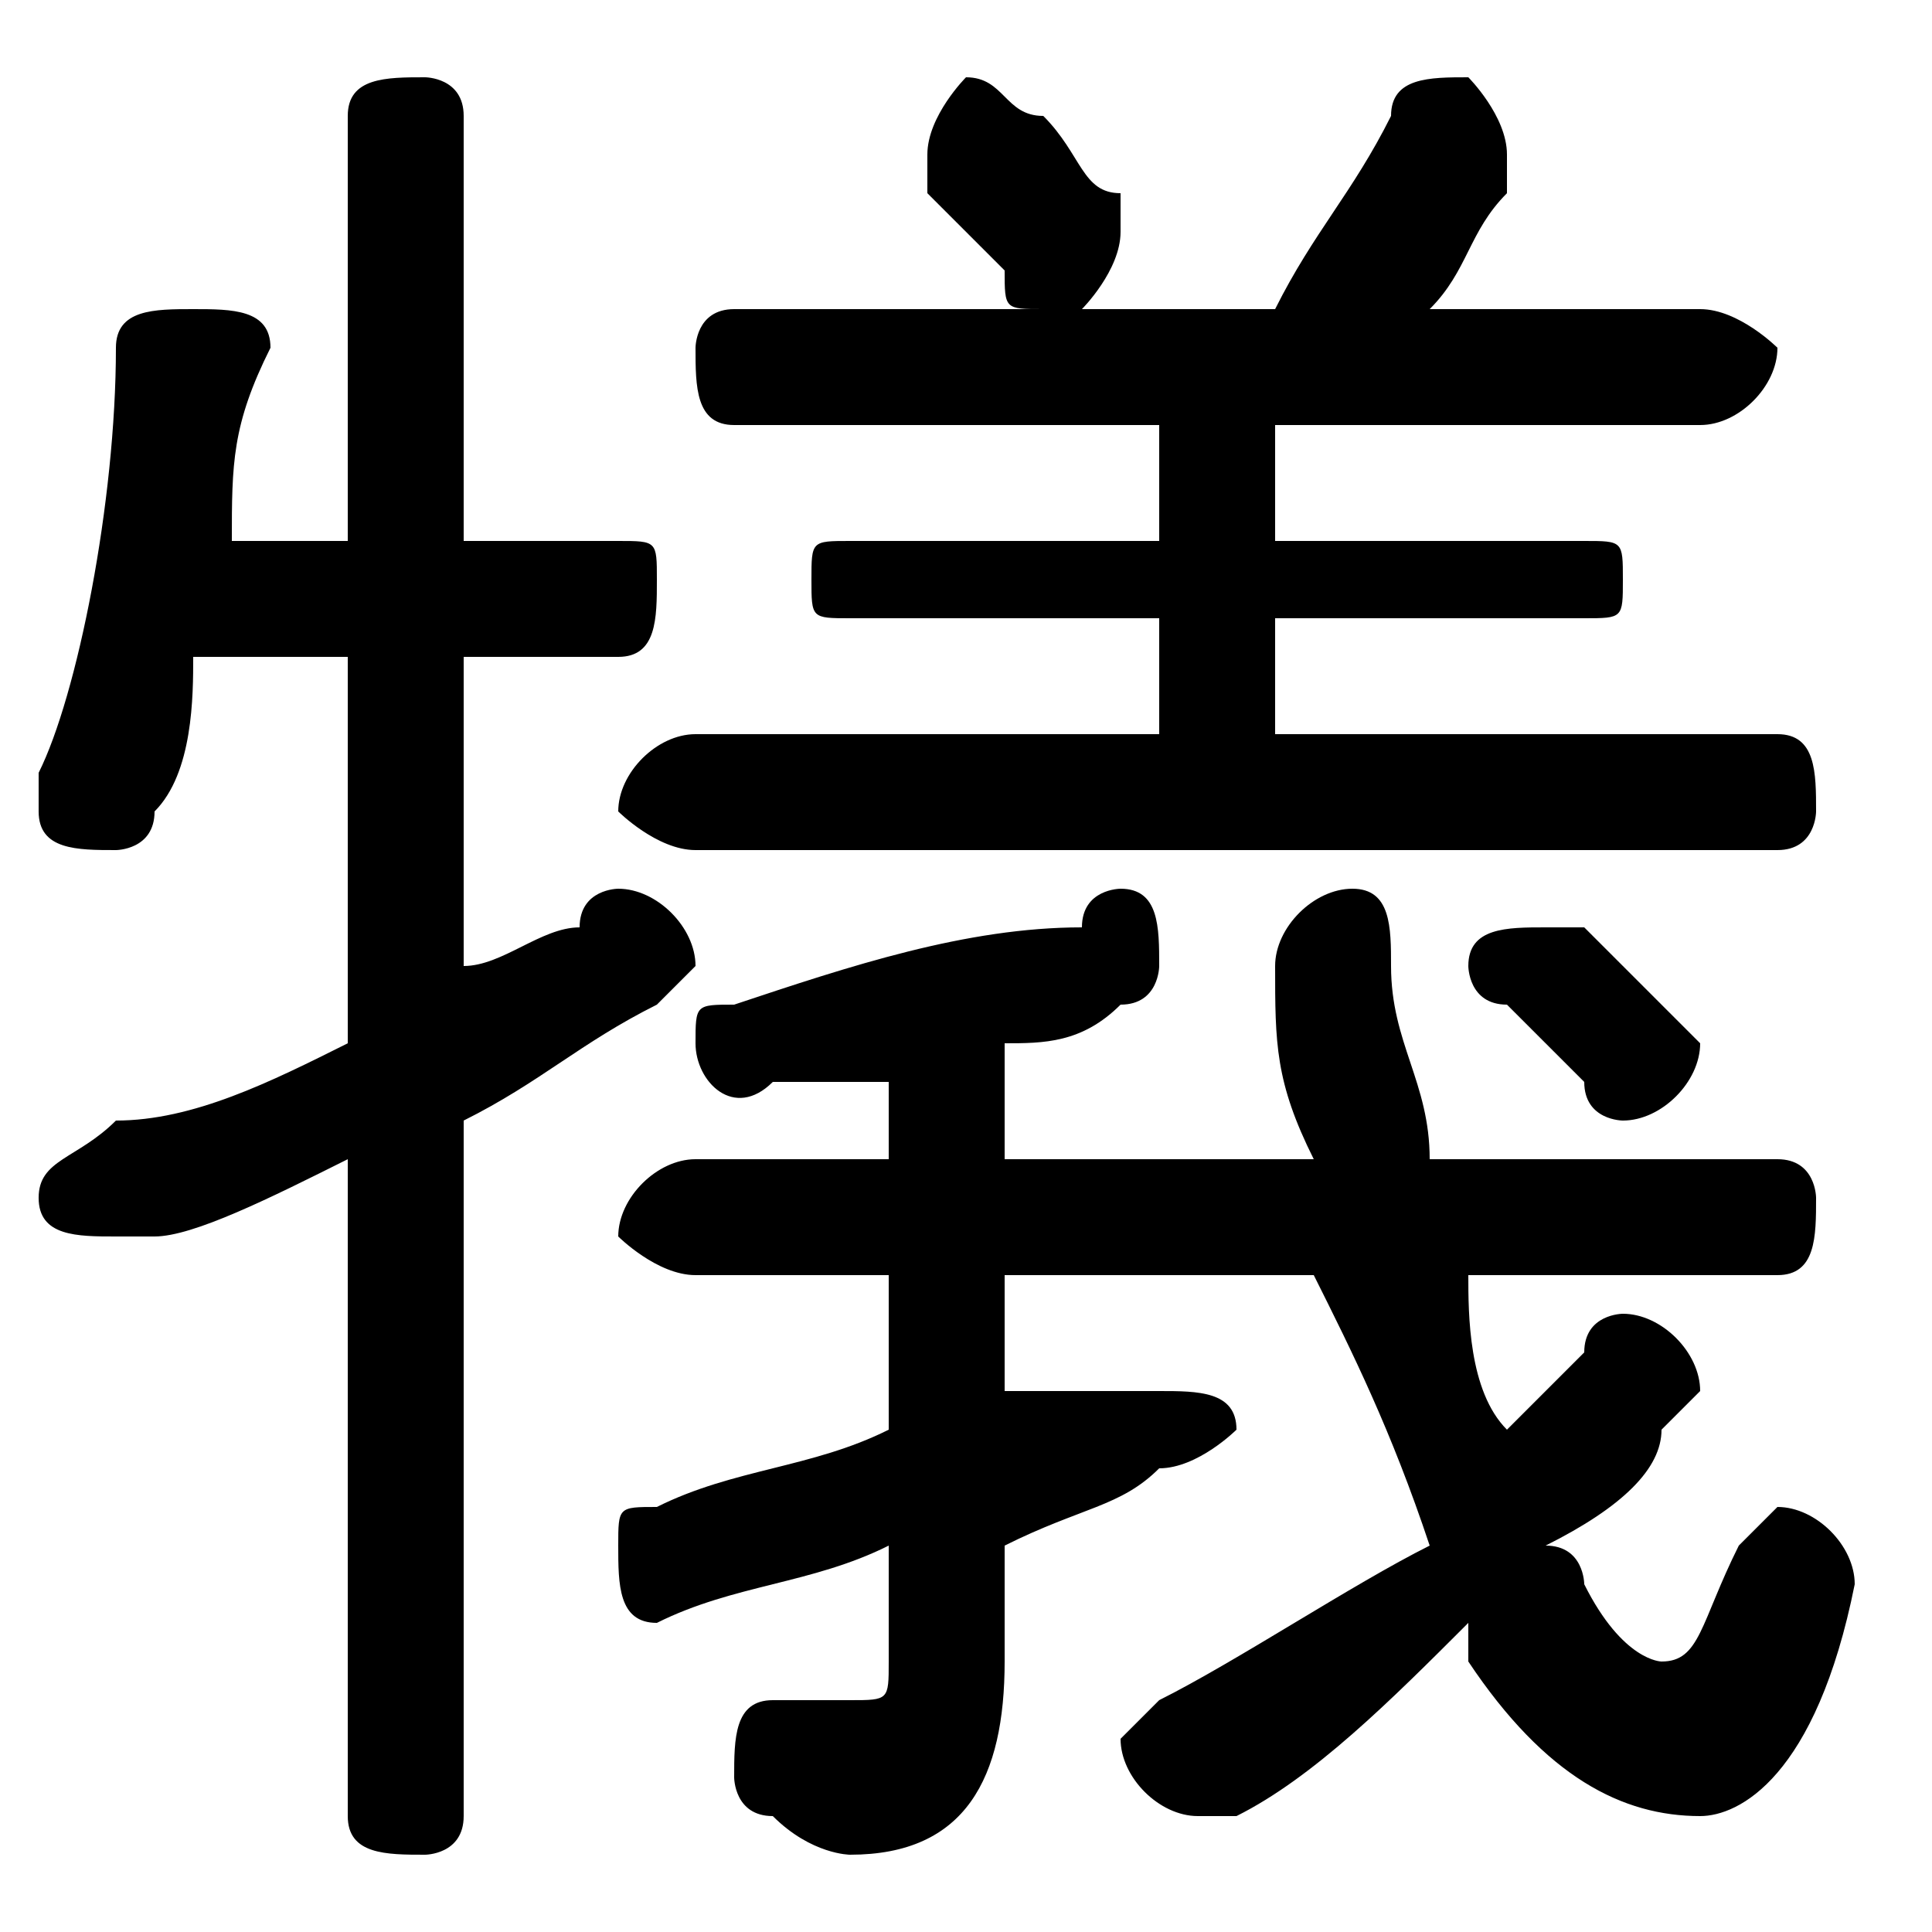 <svg xmlns="http://www.w3.org/2000/svg" viewBox="0 -44.0 50.0 50.0">
    <rect x="0" y="-44.0" width="50.0" height="50.0" fill="#808080" stroke="none"/>
    <g transform="scale(1, -1)">
        <!-- ボディの枠 -->
        <rect x="0" y="-6.0" width="50.0" height="50.0"
            stroke="white" fill="white"/>
        <!-- グリフ座標系の原点 -->
        <circle cx="0" cy="0" r="5" fill="white"/>
        <!-- グリフのアウトライン -->
        <g style="fill:black;stroke:#000000;stroke-width:0;stroke-linecap:round;stroke-linejoin:round;">
        <path d="M 23.0 7.0 C 21.0 6.0 19.0 6.0 17.0 5.0 C 16.0 5.0 16.0 5.0 16.0 4.0 C 16.0 3.0 16.0 2.0 17.0 2.0 C 19.0 3.0 21.0 3.0 23.0 4.0 L 23.0 1.0 C 23.0 -0.0 23.0 -0.0 22.0 -0.0 C 22.0 -0.0 21.0 -0.0 20.0 -0.0 C 19.0 0.0 19.0 -1.0 19.0 -2.0 C 19.0 -2.0 19.0 -3.0 20.0 -3.0 C 21.0 -4.0 22.0 -4.0 22.0 -4.0 C 25.0 -4.0 26.0 -2.0 26.0 1.0 L 26.0 4.0 C 28.0 5.0 29.0 5.0 30.0 6.0 C 31.0 6.0 32.0 7.0 32.0 7.0 C 32.0 8.0 31.0 8.0 30.0 8.0 C 30.0 8.0 30.0 8.0 30.0 8.0 C 29.0 8.0 28.0 8.0 26.0 8.0 L 26.0 11.0 L 34.0 11.0 C 35.0 9.0 36.0 7.0 37.0 4.0 C 35.0 3.0 32.0 1.0 30.0 0.0 C 30.0 -0.0 29.0 -1.0 29.0 -1.0 C 29.0 -2.0 30.0 -3.0 31.0 -3.0 C 31.0 -3.0 32.0 -3.0 32.0 -3.0 C 34.0 -2.0 36.0 -0.0 38.0 2.0 L 38.0 1.0 C 40.0 -2.0 42.0 -3.0 44.0 -3.0 C 45.0 -3.0 47.0 -2.0 48.0 3.0 C 48.0 4.0 47.0 5.0 46.0 5.0 C 46.0 5.0 45.0 4.0 45.0 4.0 C 44.0 2.0 44.0 1.0 43.0 1.0 C 43.0 1.0 42.0 1.0 41.0 3.0 C 41.0 3.0 41.0 4.0 40.0 4.0 C 42.0 5.0 43.0 6.0 43.0 7.0 C 44.0 8.0 44.0 8.0 44.0 8.0 C 44.0 9.0 43.0 10.0 42.0 10.0 C 42.0 10.0 41.0 10.0 41.0 9.0 C 40.0 8.0 40.0 8.0 39.0 7.0 C 38.0 8.0 38.0 10.0 38.0 11.0 L 46.0 11.0 C 47.0 11.0 47.0 12.0 47.0 13.0 C 47.0 13.0 47.0 14.0 46.0 14.0 L 37.0 14.0 C 37.0 16.0 36.0 17.0 36.0 19.0 C 36.0 20.0 36.0 21.0 35.0 21.0 C 34.0 21.0 33.0 20.0 33.0 19.0 C 33.0 17.0 33.0 16.0 34.0 14.0 L 26.0 14.0 L 26.0 17.0 C 27.0 17.0 28.0 17.0 29.0 18.0 C 30.0 18.0 30.0 19.0 30.0 19.0 C 30.0 20.0 30.0 21.0 29.0 21.0 C 29.0 21.0 28.0 21.0 28.0 20.0 C 25.0 20.0 22.0 19.0 19.0 18.0 C 18.0 18.0 18.0 18.0 18.0 17.0 C 18.0 16.0 19.0 15.0 20.0 16.0 C 21.0 16.0 22.0 16.0 23.0 16.0 L 23.0 14.0 L 18.0 14.0 C 17.0 14.0 16.0 13.0 16.0 12.0 C 16.0 12.0 17.0 11.0 18.0 11.0 L 23.0 11.0 Z M 30.0 33.0 L 30.0 30.0 L 22.0 30.0 C 21.0 30.0 21.0 30.0 21.0 29.0 C 21.0 28.0 21.0 28.0 22.0 28.0 L 30.0 28.0 L 30.0 25.0 L 18.0 25.0 C 17.0 25.0 16.0 24.0 16.0 23.0 C 16.0 23.0 17.0 22.0 18.0 22.0 L 46.0 22.0 C 47.0 22.0 47.0 23.0 47.0 23.0 C 47.0 24.0 47.0 25.0 46.0 25.0 L 33.0 25.0 L 33.0 28.0 L 41.0 28.0 C 42.0 28.0 42.0 28.0 42.0 29.0 C 42.0 30.0 42.0 30.0 41.0 30.0 L 33.0 30.0 L 33.0 33.0 L 44.0 33.0 C 45.0 33.0 46.0 34.0 46.0 35.0 C 46.0 35.0 45.0 36.0 44.0 36.0 L 37.0 36.0 C 38.0 37.0 38.0 38.0 39.0 39.0 C 39.0 40.0 39.0 40.0 39.0 40.0 C 39.0 41.0 38.0 42.0 38.0 42.0 C 37.0 42.0 36.0 42.0 36.0 41.0 C 35.0 39.0 34.0 38.0 33.0 36.0 L 28.0 36.0 C 28.0 36.0 29.0 37.0 29.0 38.0 C 29.0 38.0 29.0 38.0 29.0 39.0 C 28.0 39.0 28.0 40.0 27.0 41.0 C 26.0 41.0 26.0 42.0 25.0 42.0 C 25.0 42.0 24.0 41.0 24.0 40.0 C 24.0 40.0 24.0 39.0 24.0 39.0 C 25.0 38.0 25.0 38.0 26.0 37.0 C 26.0 36.0 26.0 36.0 27.0 36.0 L 19.0 36.0 C 18.0 36.0 18.0 35.0 18.0 35.0 C 18.0 34.0 18.0 33.0 19.0 33.0 Z M 12.0 15.0 C 14.0 16.0 15.0 17.0 17.0 18.0 C 17.0 18.0 18.0 19.0 18.0 19.0 C 18.0 20.0 17.0 21.0 16.0 21.0 C 16.0 21.0 15.0 21.0 15.0 20.0 C 14.0 20.0 13.0 19.0 12.0 19.0 L 12.0 27.0 L 16.0 27.0 C 17.0 27.0 17.0 28.0 17.0 29.0 C 17.0 30.0 17.0 30.0 16.0 30.0 L 12.0 30.0 L 12.0 41.0 C 12.0 42.0 11.0 42.0 11.0 42.0 C 10.0 42.0 9.0 42.0 9.0 41.0 L 9.0 30.0 L 6.0 30.0 C 6.0 32.0 6.0 33.0 7.0 35.0 C 7.0 36.0 6.0 36.0 5.0 36.0 C 4.0 36.0 3.0 36.0 3.0 35.0 C 3.0 31.0 2.0 26.0 1.0 24.0 C 1.0 24.0 1.0 23.0 1.0 23.0 C 1.0 22.0 2.0 22.0 3.0 22.0 C 3.0 22.0 4.0 22.0 4.0 23.0 C 5.0 24.0 5.0 26.0 5.0 27.0 L 9.0 27.0 L 9.0 17.0 C 7.0 16.0 5.0 15.0 3.0 15.0 C 2.0 14.0 1.0 14.0 1.0 13.0 C 1.0 12.0 2.0 12.0 3.0 12.0 C 3.0 12.0 3.0 12.0 4.0 12.0 C 5.0 12.0 7.0 13.0 9.0 14.0 L 9.0 -3.0 C 9.0 -4.0 10.0 -4.0 11.0 -4.0 C 11.0 -4.0 12.0 -4.0 12.0 -3.0 Z M 41.0 20.0 C 40.0 20.0 40.0 20.0 40.0 20.0 C 39.0 20.0 38.0 20.0 38.0 19.0 C 38.0 19.0 38.0 18.0 39.0 18.0 C 39.0 18.0 40.0 17.0 41.0 16.0 C 41.0 15.0 42.0 15.0 42.0 15.0 C 43.0 15.0 44.0 16.0 44.0 17.0 C 44.0 17.0 44.0 17.0 43.0 18.0 C 43.0 18.0 42.0 19.0 41.0 20.0 Z"/>
    </g>
    </g>
</svg>
